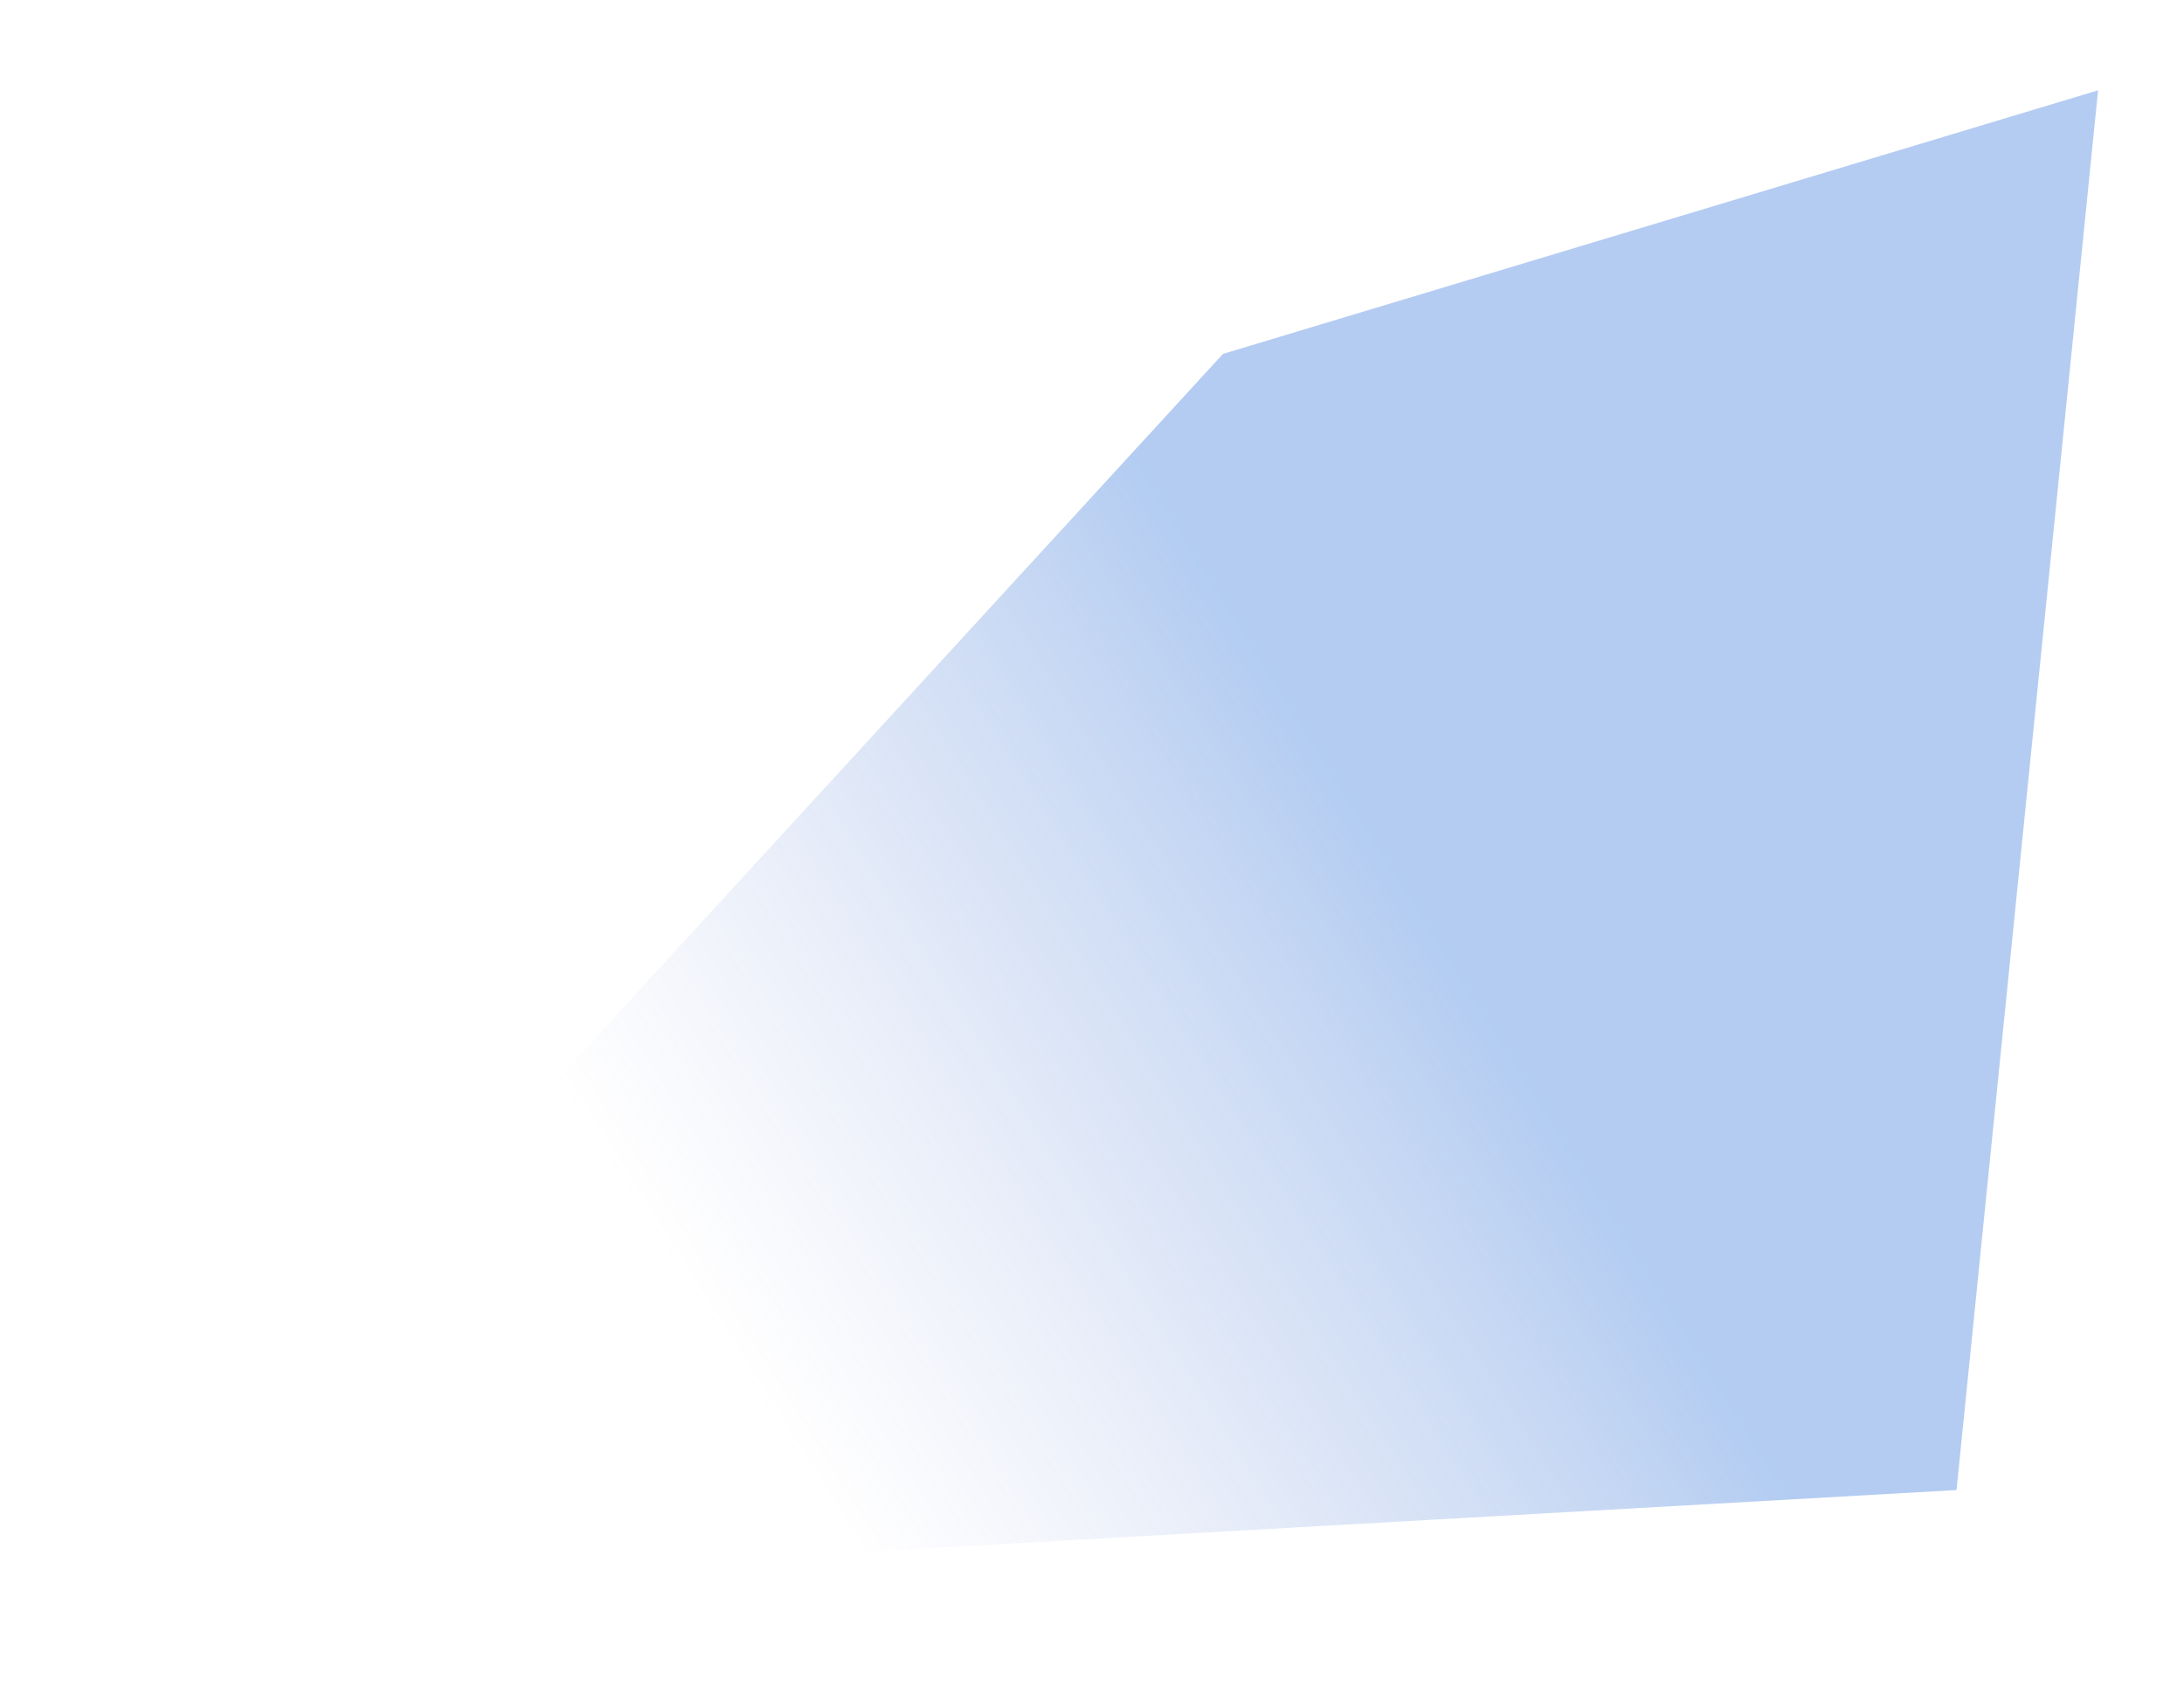<svg width="107" height="83" viewBox="0 0 107 83" fill="none" xmlns="http://www.w3.org/2000/svg">
<g filter="url(#filter0_f_1155_3070)">
<path d="M95.856 72.998L102.791 4.424L59.917 17.337L4.085 78.19L95.856 72.998Z" fill="url(#paint0_linear_1155_3070)"/>
</g>
<defs>
<filter id="filter0_f_1155_3070" x="0.084" y="0.424" width="106.707" height="81.766" filterUnits="userSpaceOnUse" color-interpolation-filters="sRGB">
<feFlood flood-opacity="0" result="BackgroundImageFix"/>
<feBlend mode="normal" in="SourceGraphic" in2="BackgroundImageFix" result="shape"/>
<feGaussianBlur stdDeviation="2" result="effect1_foregroundBlur_1155_3070"/>
</filter>
<linearGradient id="paint0_linear_1155_3070" x1="65.243" y1="37.587" x2="31.128" y2="59.071" gradientUnits="userSpaceOnUse">
<stop stop-color="#4B86DF" stop-opacity="0.42"/>
<stop offset="1" stop-color="#8B9CD8" stop-opacity="0"/>
</linearGradient>
</defs>
</svg>
